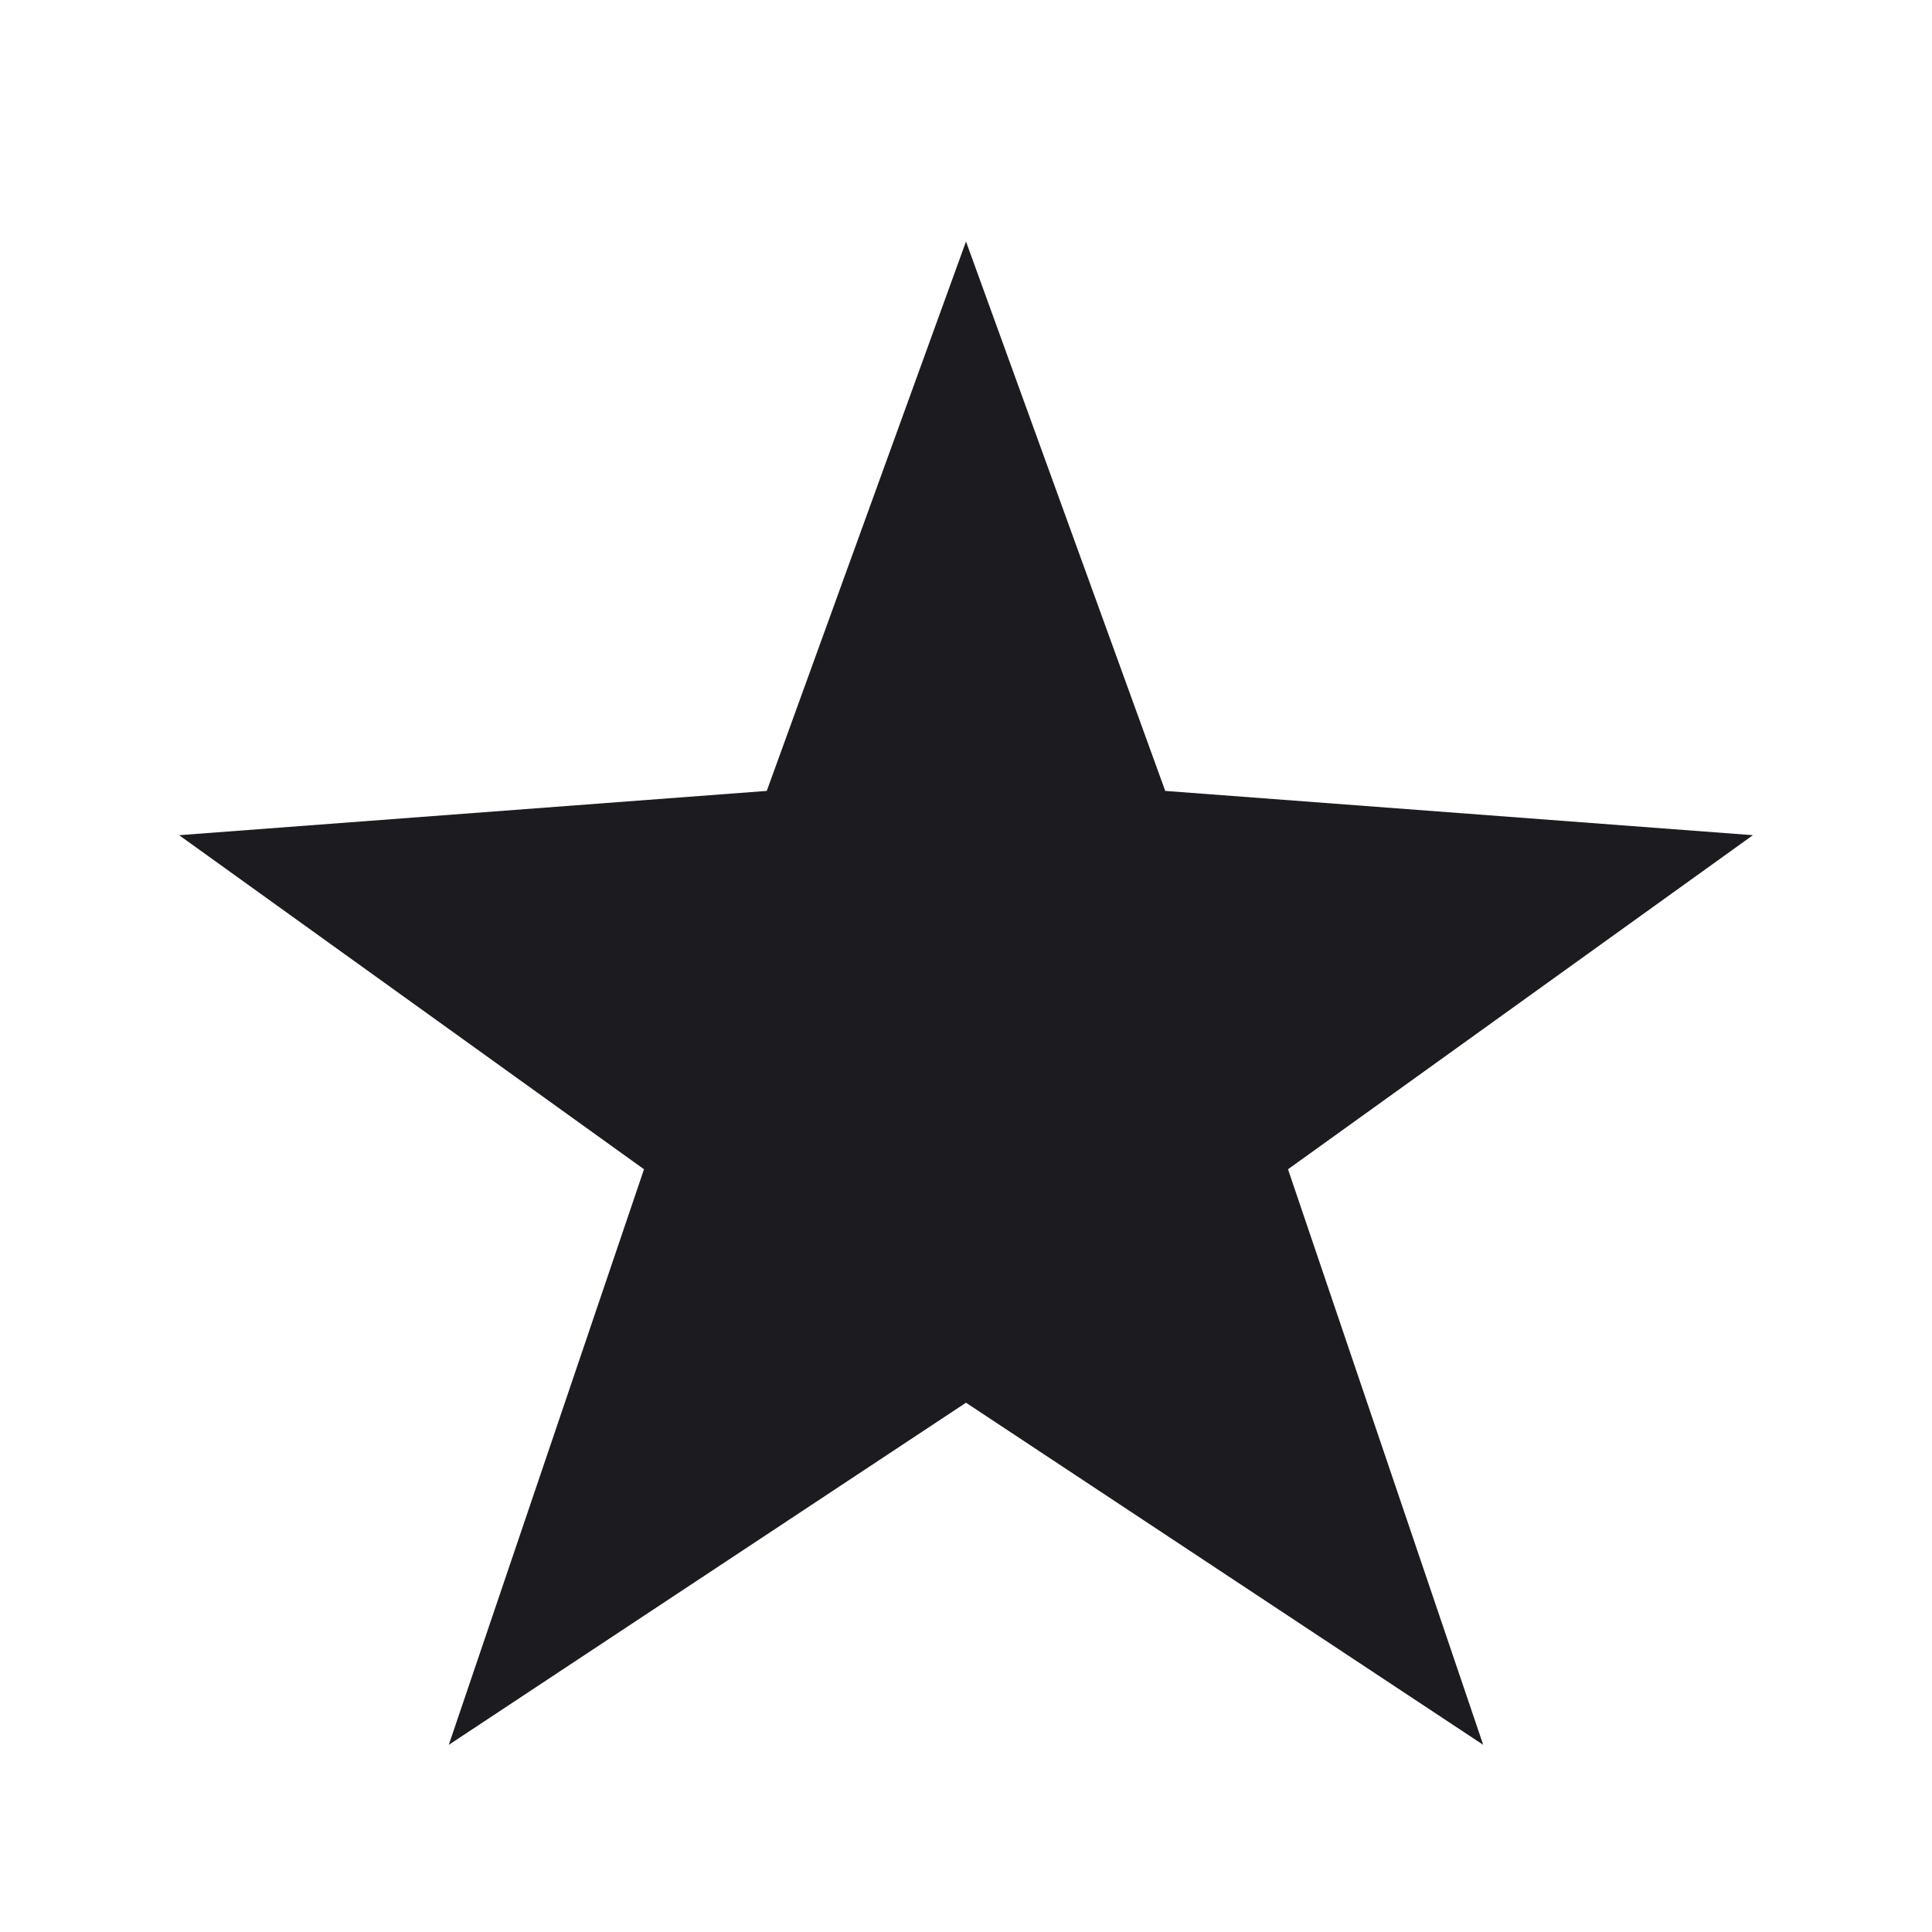 <svg width="24" height="24" viewBox="0 0 24 24" fill="none" xmlns="http://www.w3.org/2000/svg">
<mask id="mask0_1_553" style="mask-type:alpha" maskUnits="userSpaceOnUse" x="0" y="0" width="24" height="24">
<rect width="24" height="24" fill="#D9D9D9"/>
</mask>
<g mask="url(#mask0_1_553)">
<path d="M5.575 21.675L8 14.525L2.225 10.375L9.525 9.825L12 3L14.475 9.825L21.775 10.375L16 14.525L18.425 21.675L12 17.425L5.575 21.675Z" fill="#1C1B1F"/>
</g>
</svg>
